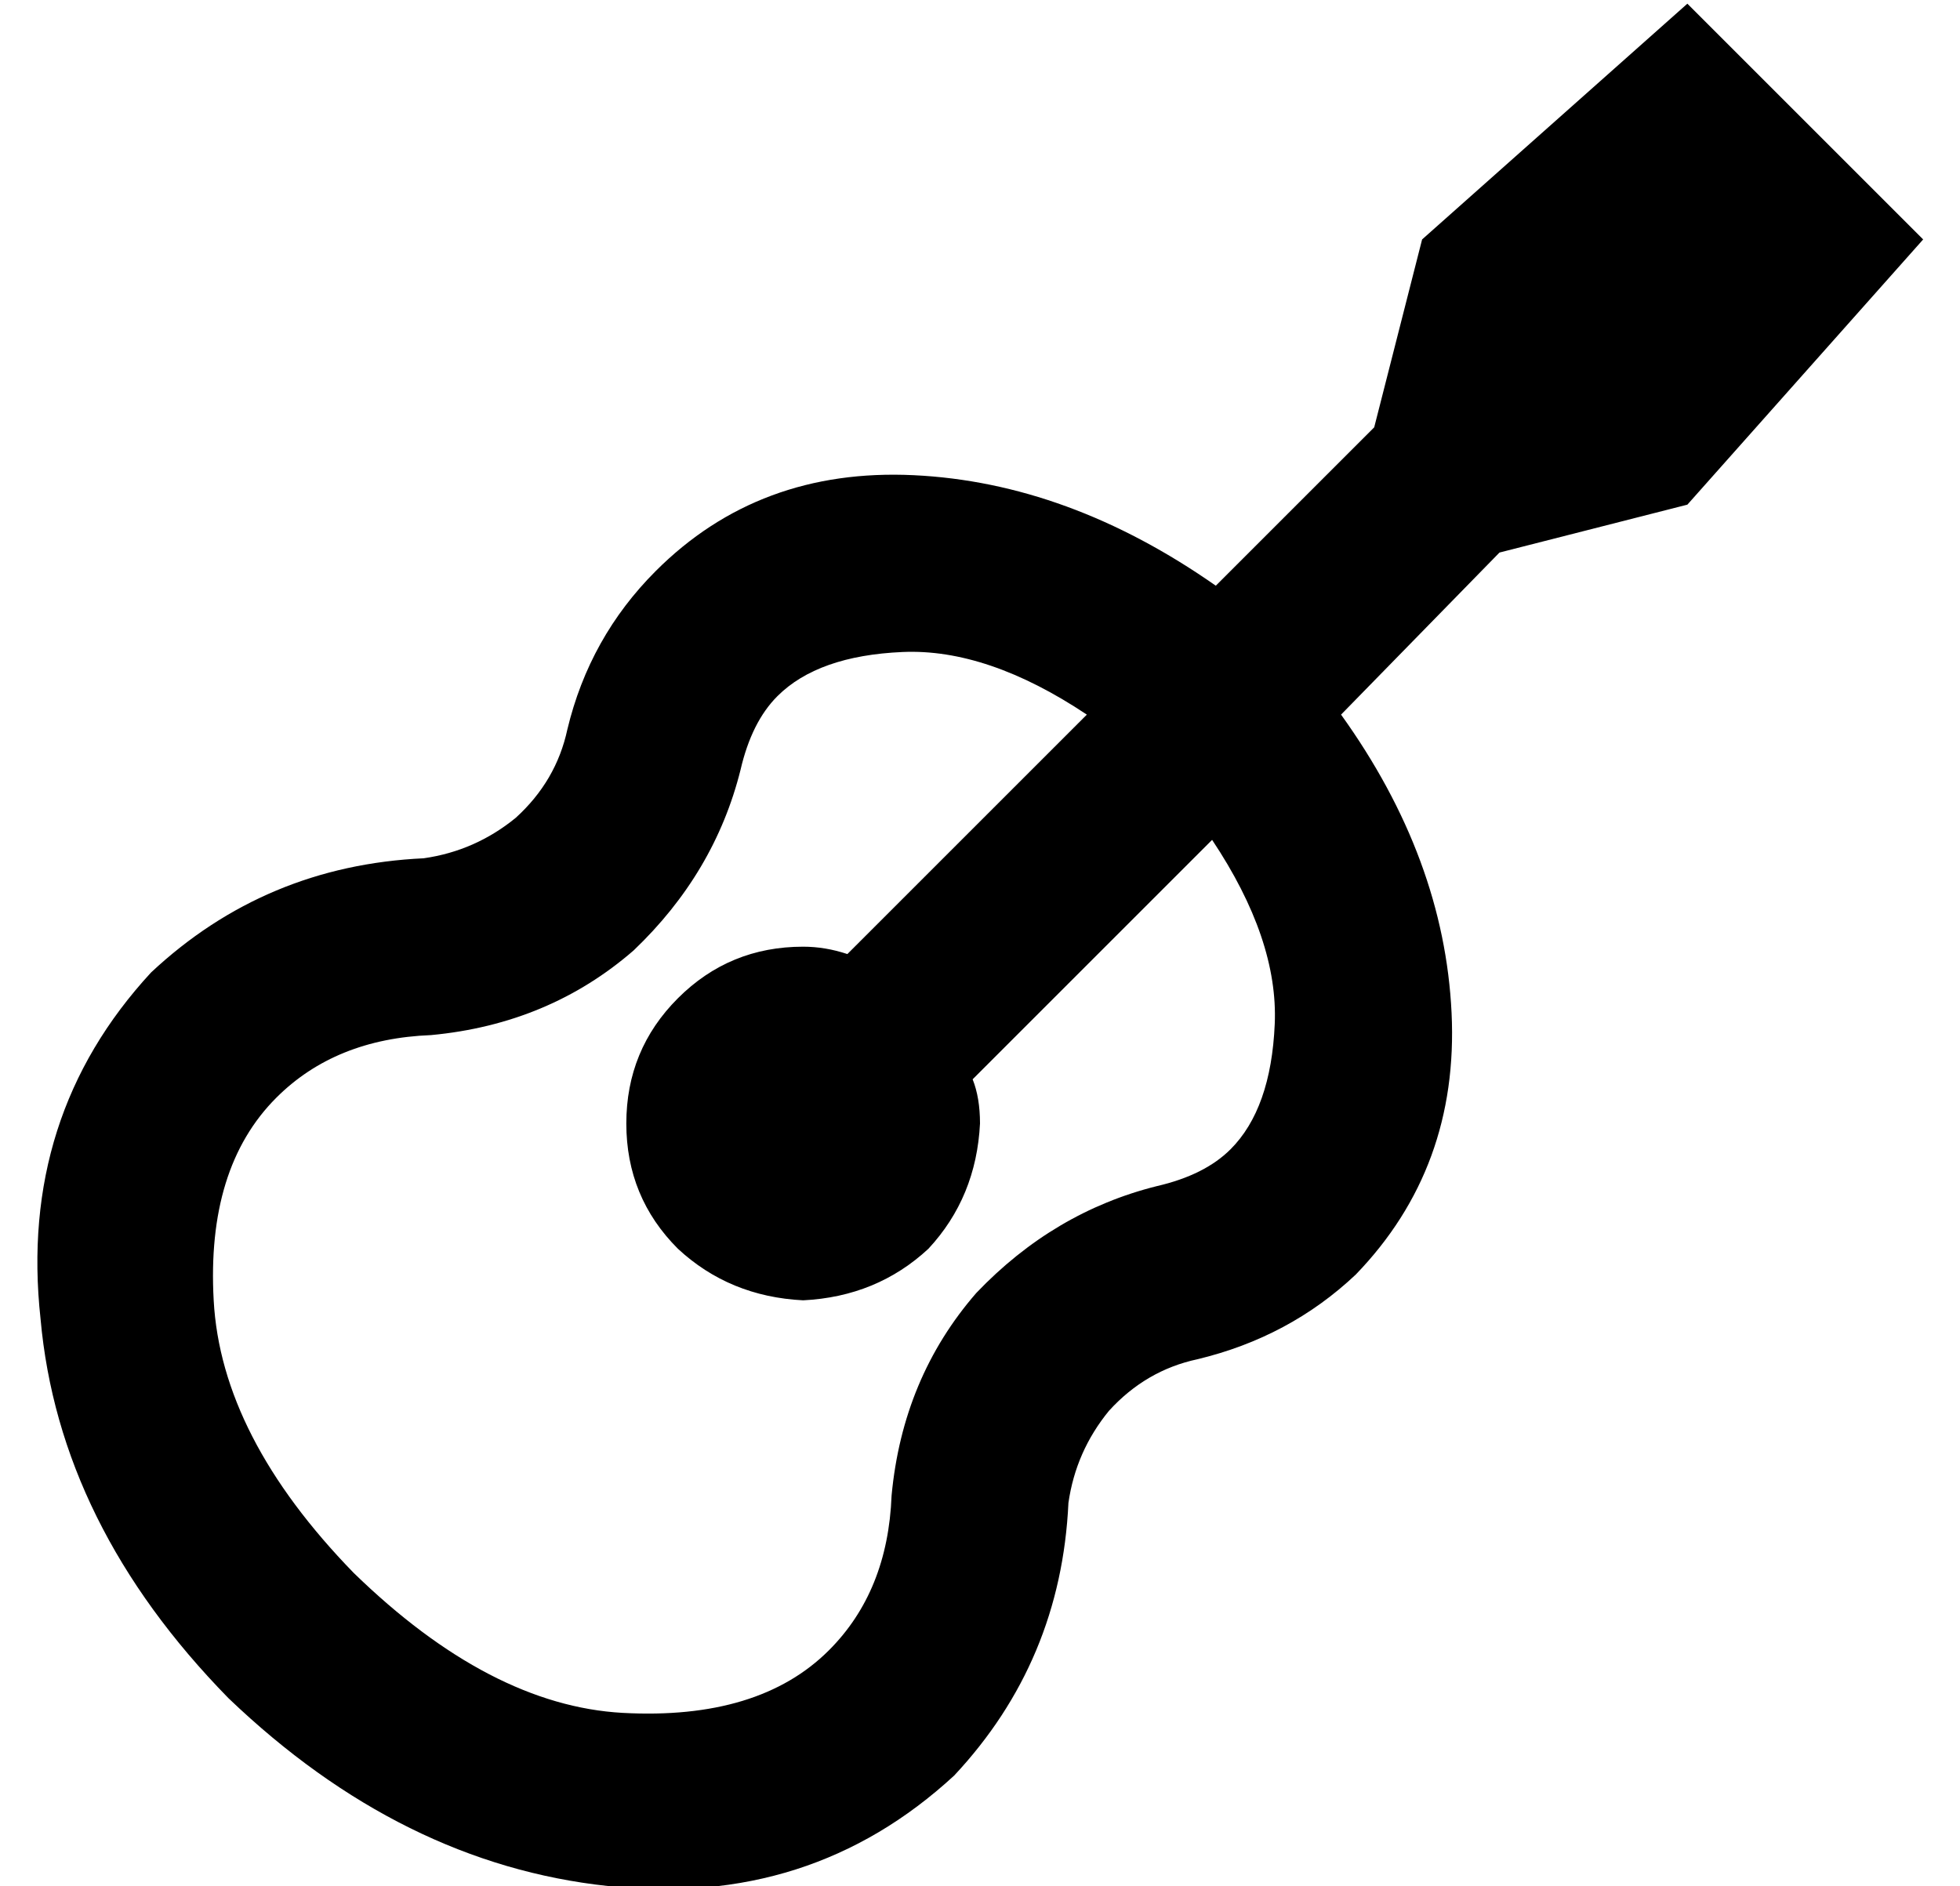 <?xml version="1.0" standalone="no"?>
<!DOCTYPE svg PUBLIC "-//W3C//DTD SVG 1.1//EN" "http://www.w3.org/Graphics/SVG/1.1/DTD/svg11.dtd" >
<svg xmlns="http://www.w3.org/2000/svg" xmlns:xlink="http://www.w3.org/1999/xlink" version="1.1" viewBox="-10 -40 532 512">
   <path fill="currentColor"
d="M363 76l13 -51l-13 51l13 -51l72 -64v0l64 64v0l-64 72v0l-51 13v0l-43 44v0q28 39 30 81t-26 71q-18 17 -43 23q-14 3 -24 14q-9 11 -11 25q-2 43 -31 74q-39 36 -94 30q-56 -6 -103 -51q-46 -47 -51 -103q-6 -55 30 -94q31 -29 74 -31q14 -2 25 -11q11 -10 14 -24
q6 -25 24 -43q28 -28 70 -26t82 30l43 -43v0zM285 154q-27 -18 -50 -17v0v0q-23 1 -34 12q-7 7 -10 20q-7 28 -29 49q-23 20 -55 23q-26 1 -42 17q-19 19 -17 55q2 37 38 74q37 36 73 38q37 2 56 -17q16 -16 17 -42q3 -32 23 -55q21 -22 49 -29q13 -3 20 -10q11 -11 12 -34
t-17 -50l-65 65v0q2 5 2 12q-1 20 -14 34q-14 13 -34 14q-20 -1 -34 -14q-14 -14 -14 -34t14 -34t34 -14q6 0 12 2l65 -65v0z" />
</svg>
